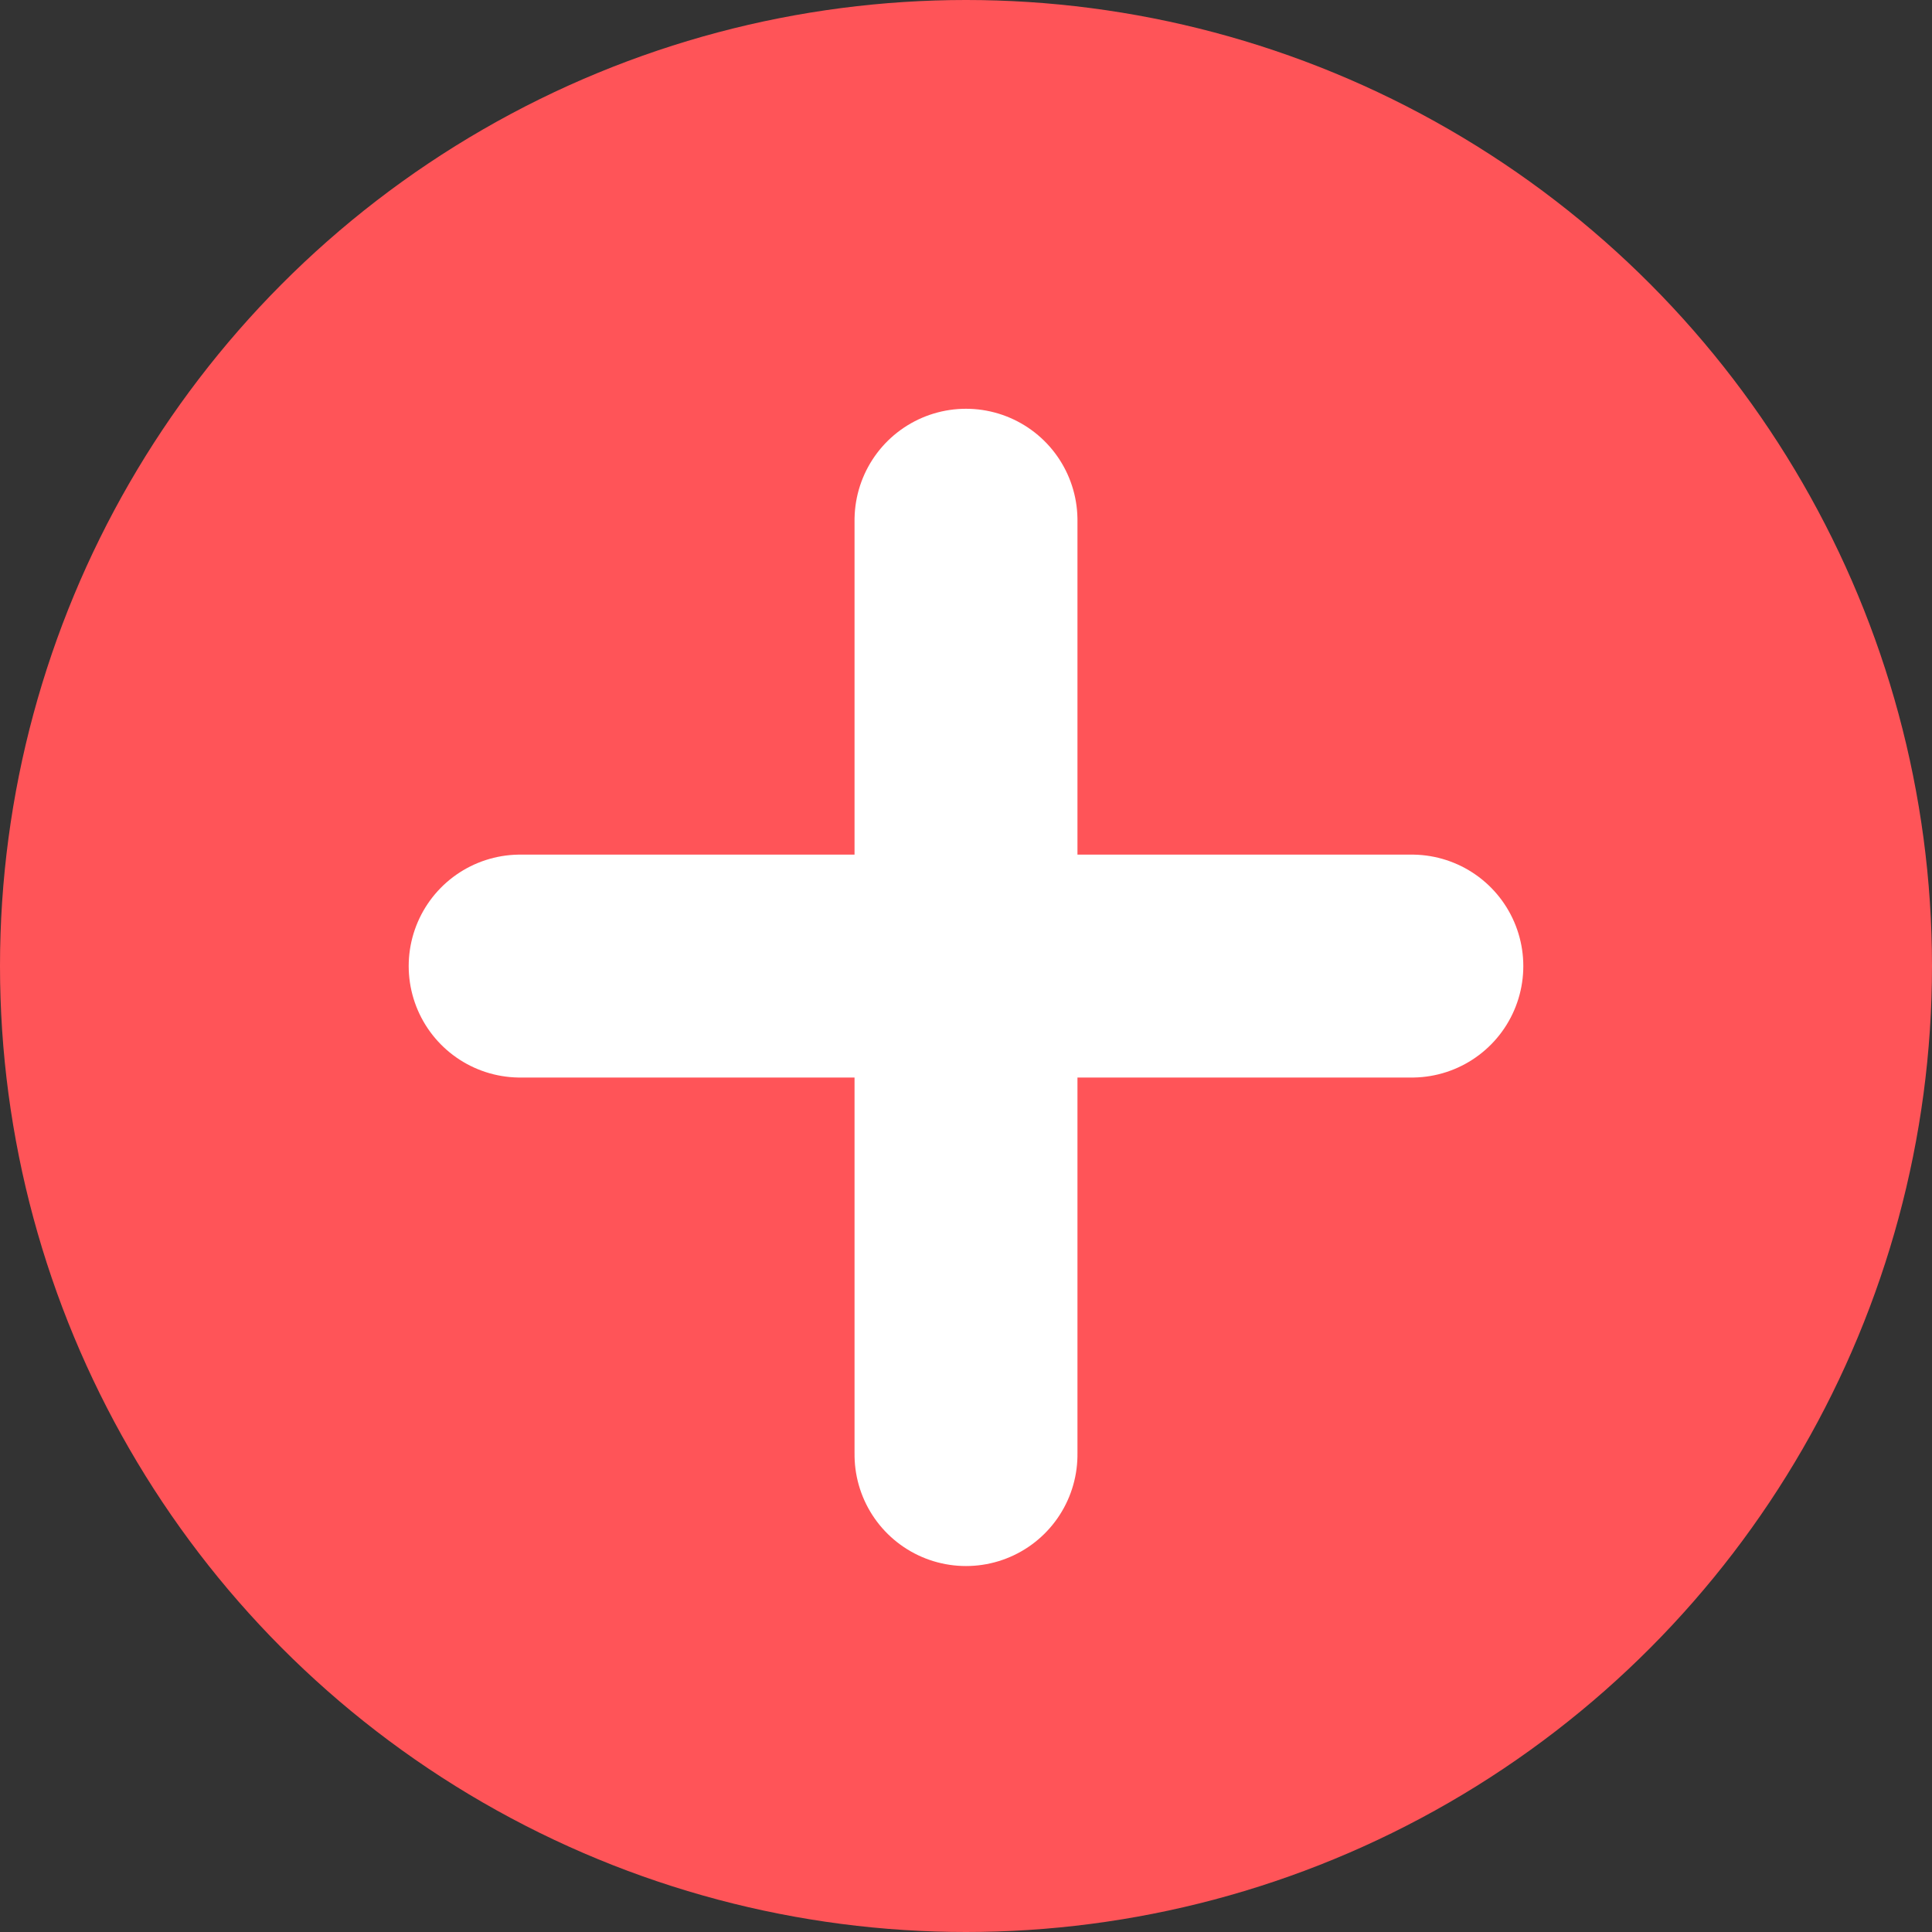<svg xmlns="http://www.w3.org/2000/svg" width="26" height="26" viewBox="0 0 26 26"><rect x="0" y="0" width="26" height="26" fill="#333333" stroke="none"/><g transform="translate(-777.5 -10106.945)"><circle cx="13" cy="13" r="13" transform="translate(777.5 10106.945)" fill="#ff5458"/><g transform="translate(784.107 10114.102)"><line x2="12" transform="translate(0.393 5.844)" fill="none" stroke="#fff" stroke-linecap="round" stroke-width="3"/><line x2="12.574" transform="translate(6.393 -0.156) rotate(90)" fill="none" stroke="#fff" stroke-linecap="round" stroke-width="3"/></g></g></svg>